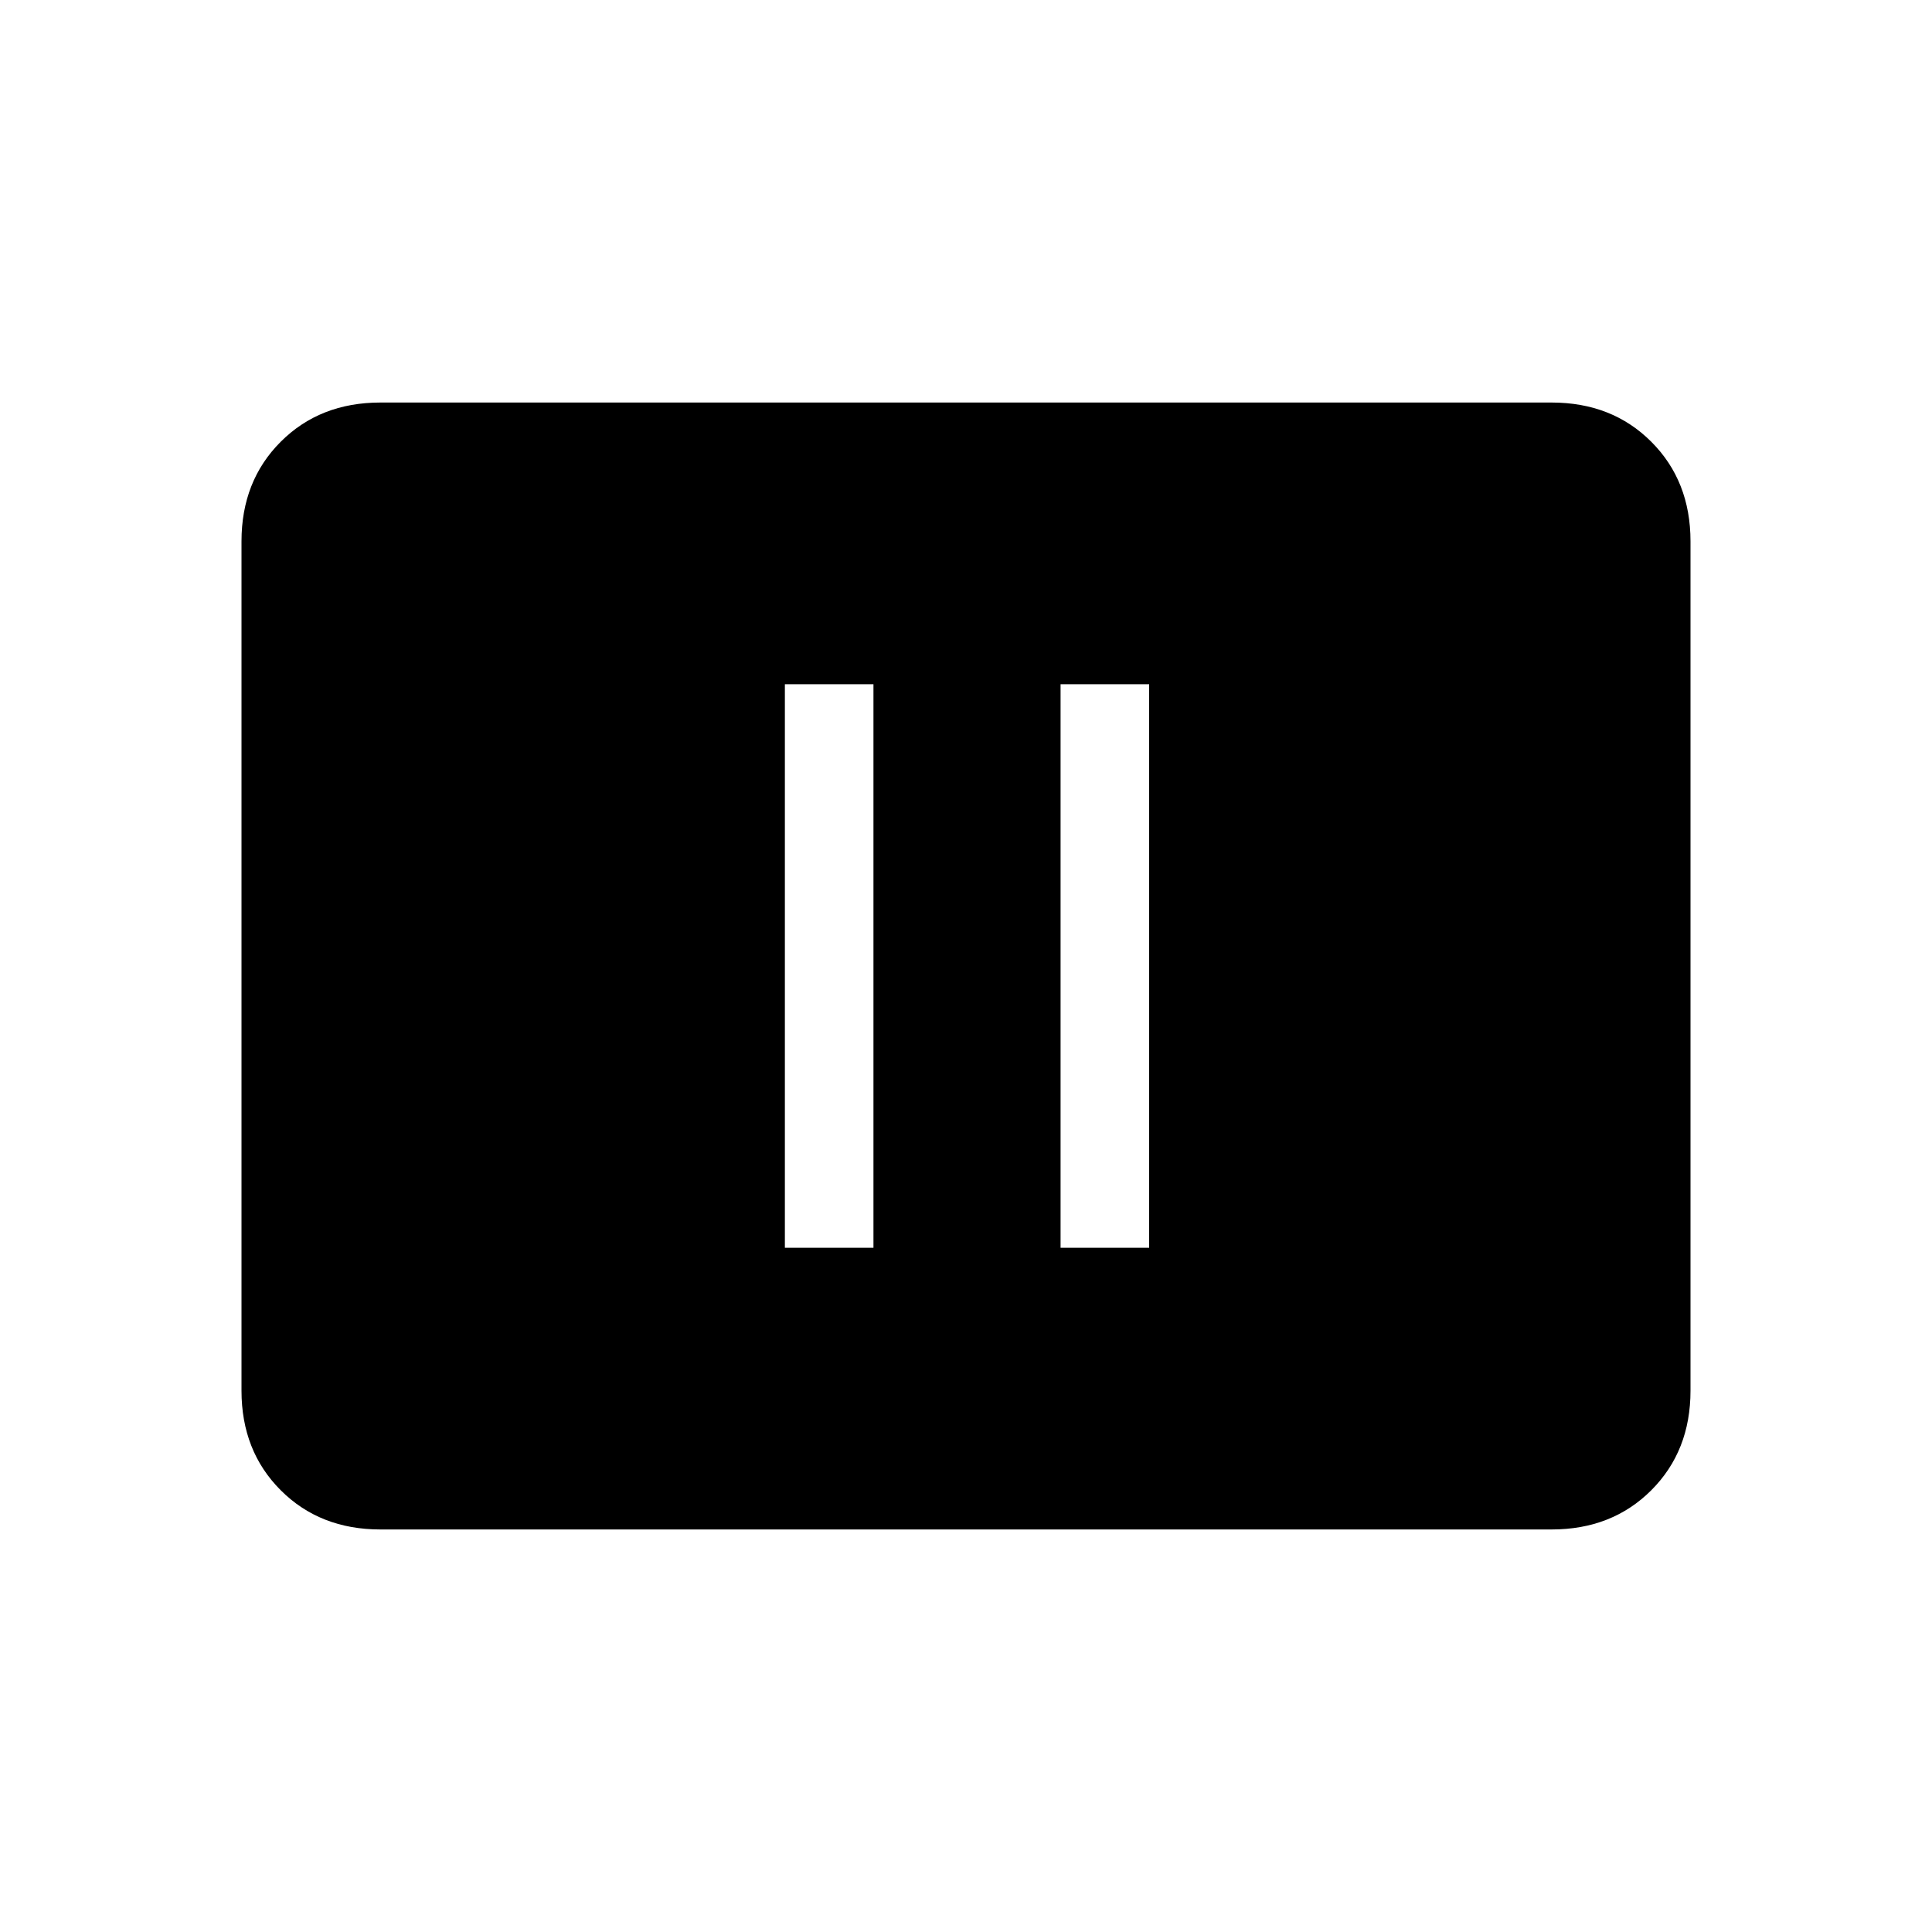 <svg xmlns="http://www.w3.org/2000/svg" height="20" width="20"><path d="M8.125 12.917H9.042V7.083H8.125ZM10.979 12.917H11.896V7.083H10.979ZM3.938 15.833Q3.312 15.833 2.906 15.427Q2.5 15.021 2.5 14.396V5.604Q2.5 4.979 2.906 4.573Q3.312 4.167 3.938 4.167H16.062Q16.688 4.167 17.094 4.573Q17.5 4.979 17.5 5.604V14.396Q17.5 15.021 17.094 15.427Q16.688 15.833 16.062 15.833Z"/></svg>